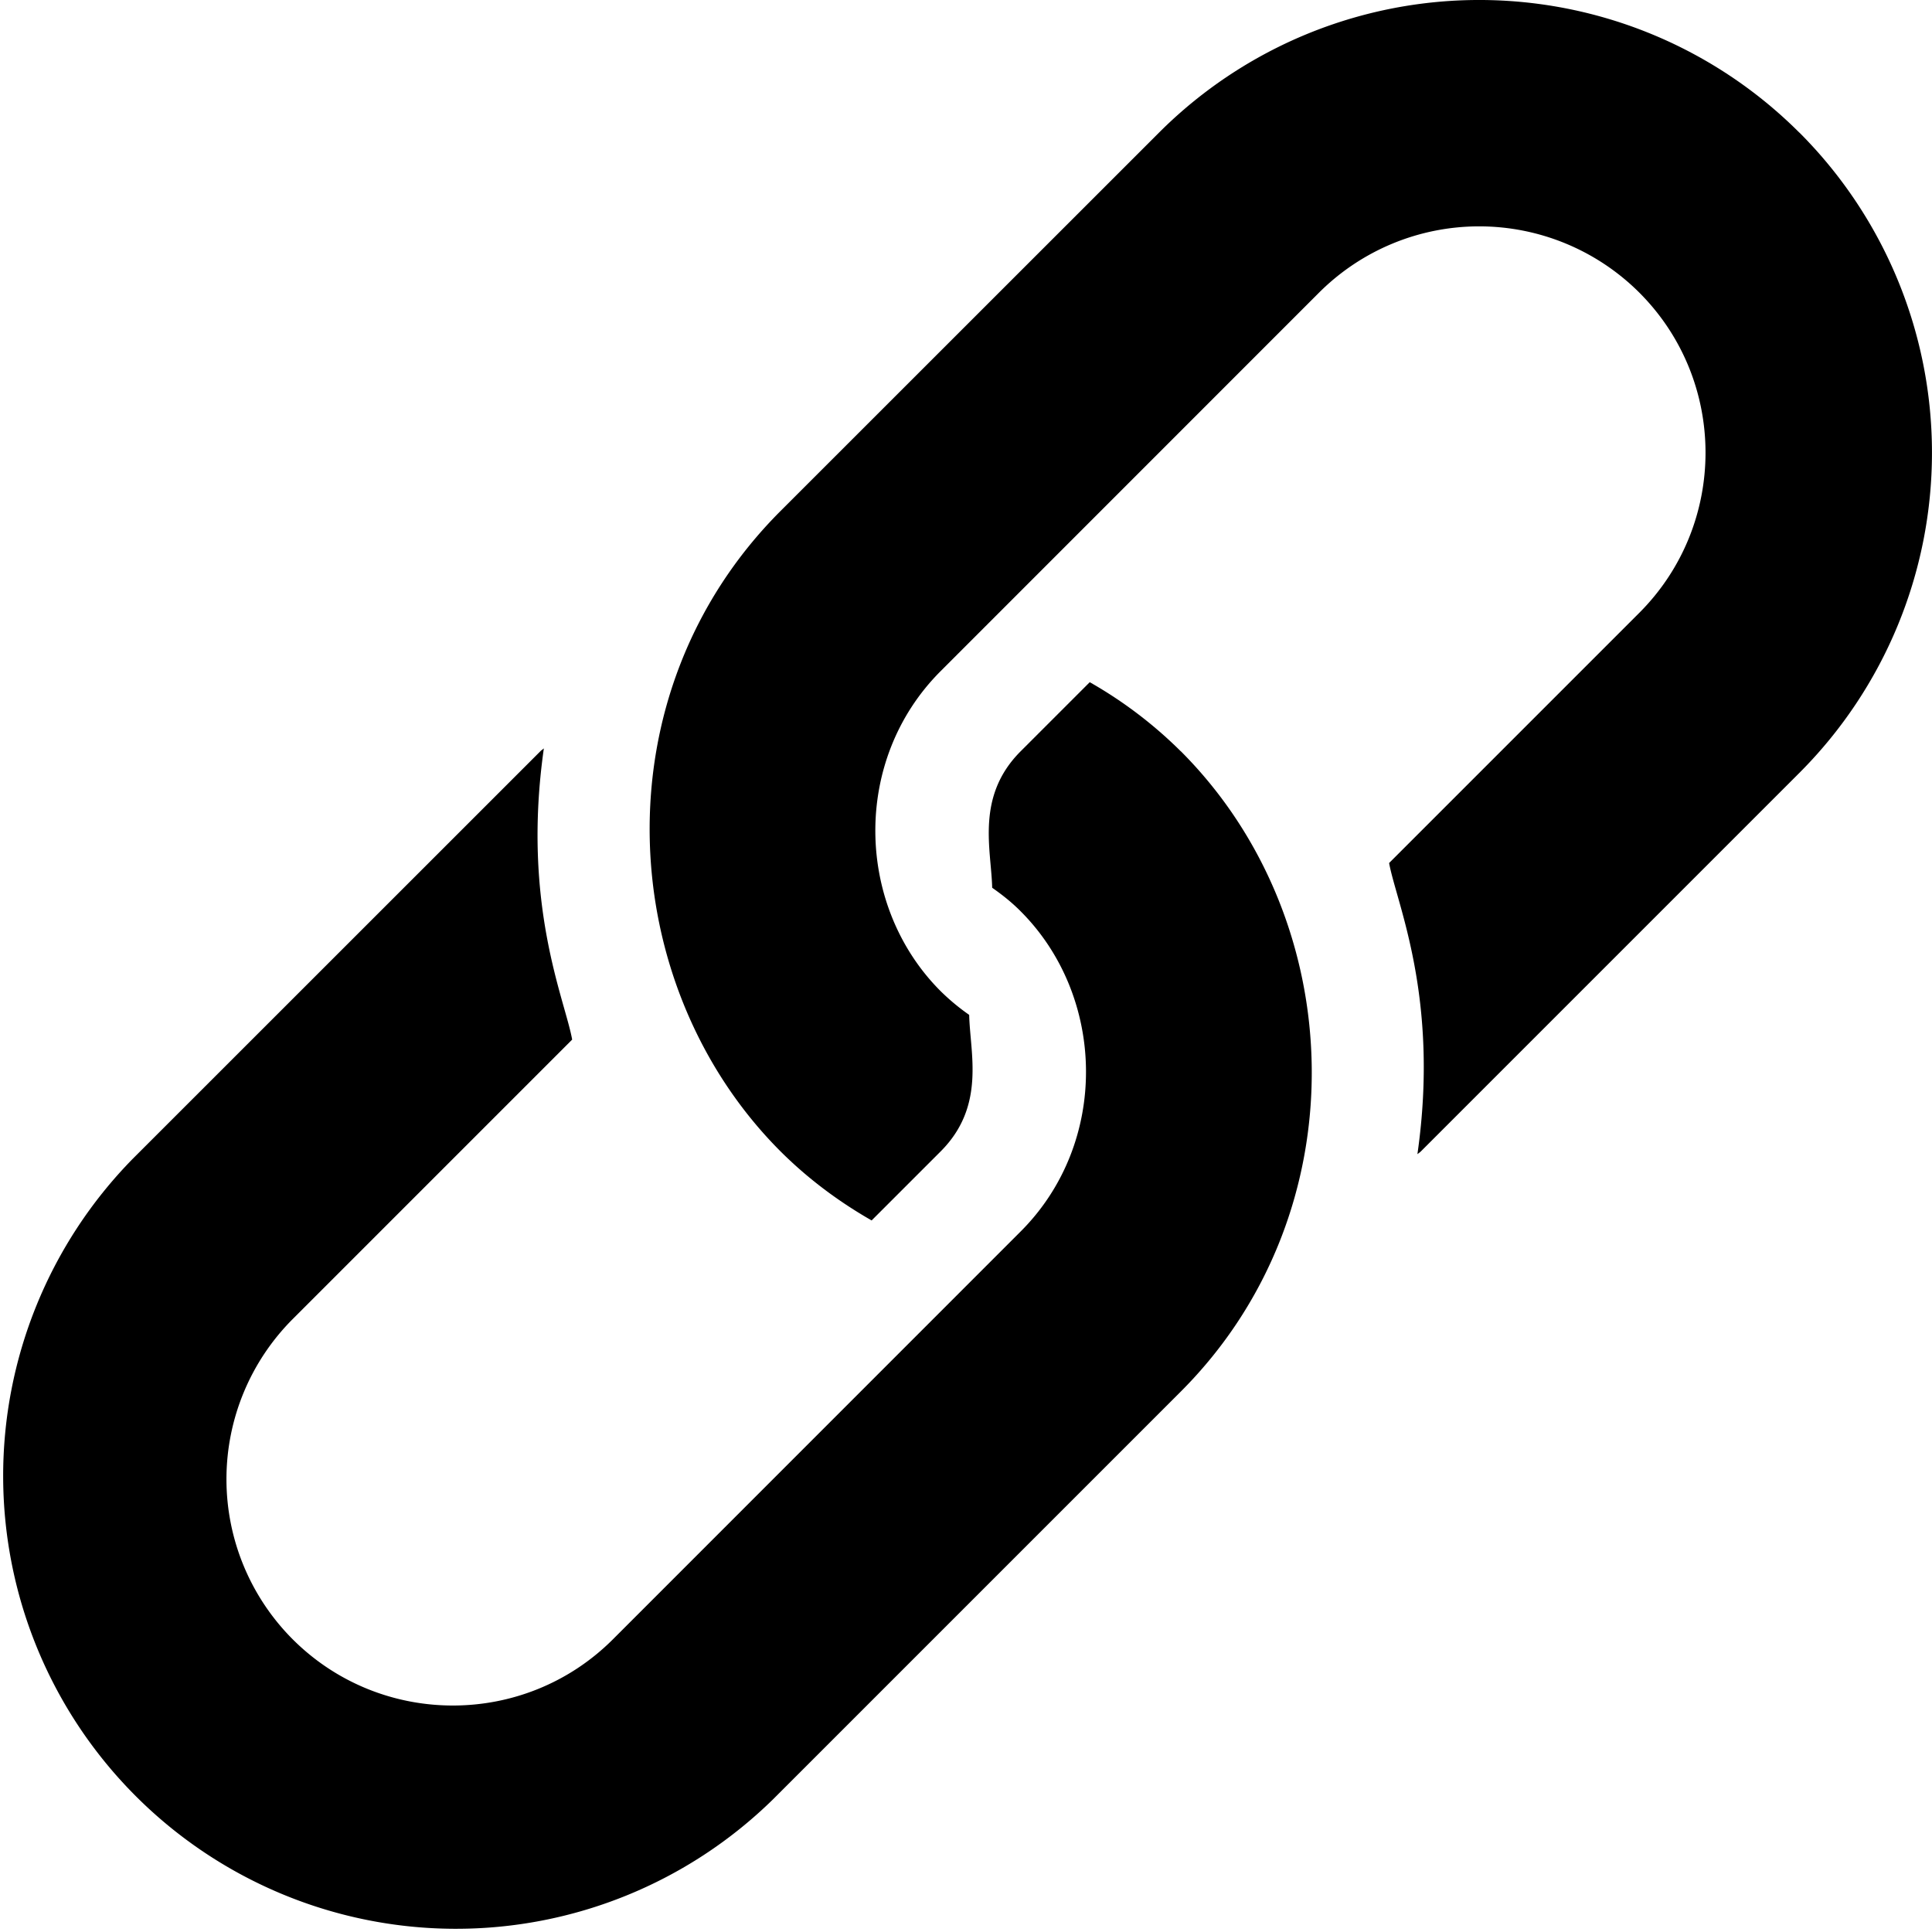<?xml version="1.0" encoding="utf-8"?><svg width="20" height="20" xmlns="http://www.w3.org/2000/svg" viewBox="0 0 20 20"><g clip-path="url(#clip0_101_9582)"><path d="M18.627 1.373a4.687 4.687 0 00-6.629 0L8.08 5.29c-1.893 1.893-1.718 4.91 0 6.629.288.287.606.522.943.715l.715-.715c.469-.47.303-1.018.295-1.413a2.267 2.267 0 01-.295-.245c-.882-.881-.922-2.393 0-3.314l3.917-3.918a2.346 2.346 0 013.315 0c.914.914.914 2.4 0 3.315l-2.59 2.59c.075.414.525 1.395.293 3.014.012-.01.025-.018.037-.03l3.917-3.917a4.688 4.688 0 000-6.629z"/><path d="M12.223 7.777a4.464 4.464 0 00-.942-.715l-.715.715c-.469.469-.304 1.017-.295 1.413.103.072.203.151.295.244.882.882.921 2.393 0 3.314L6.345 16.97c-.914.914-2.4.914-3.315 0a2.346 2.346 0 010-3.315l2.893-2.893c-.074-.415-.524-1.396-.293-3.015-.011.011-.025.018-.036.03l-4.221 4.22a4.688 4.688 0 006.629 6.63l4.221-4.221c1.859-1.859 1.757-4.873 0-6.63z"/></g></svg>